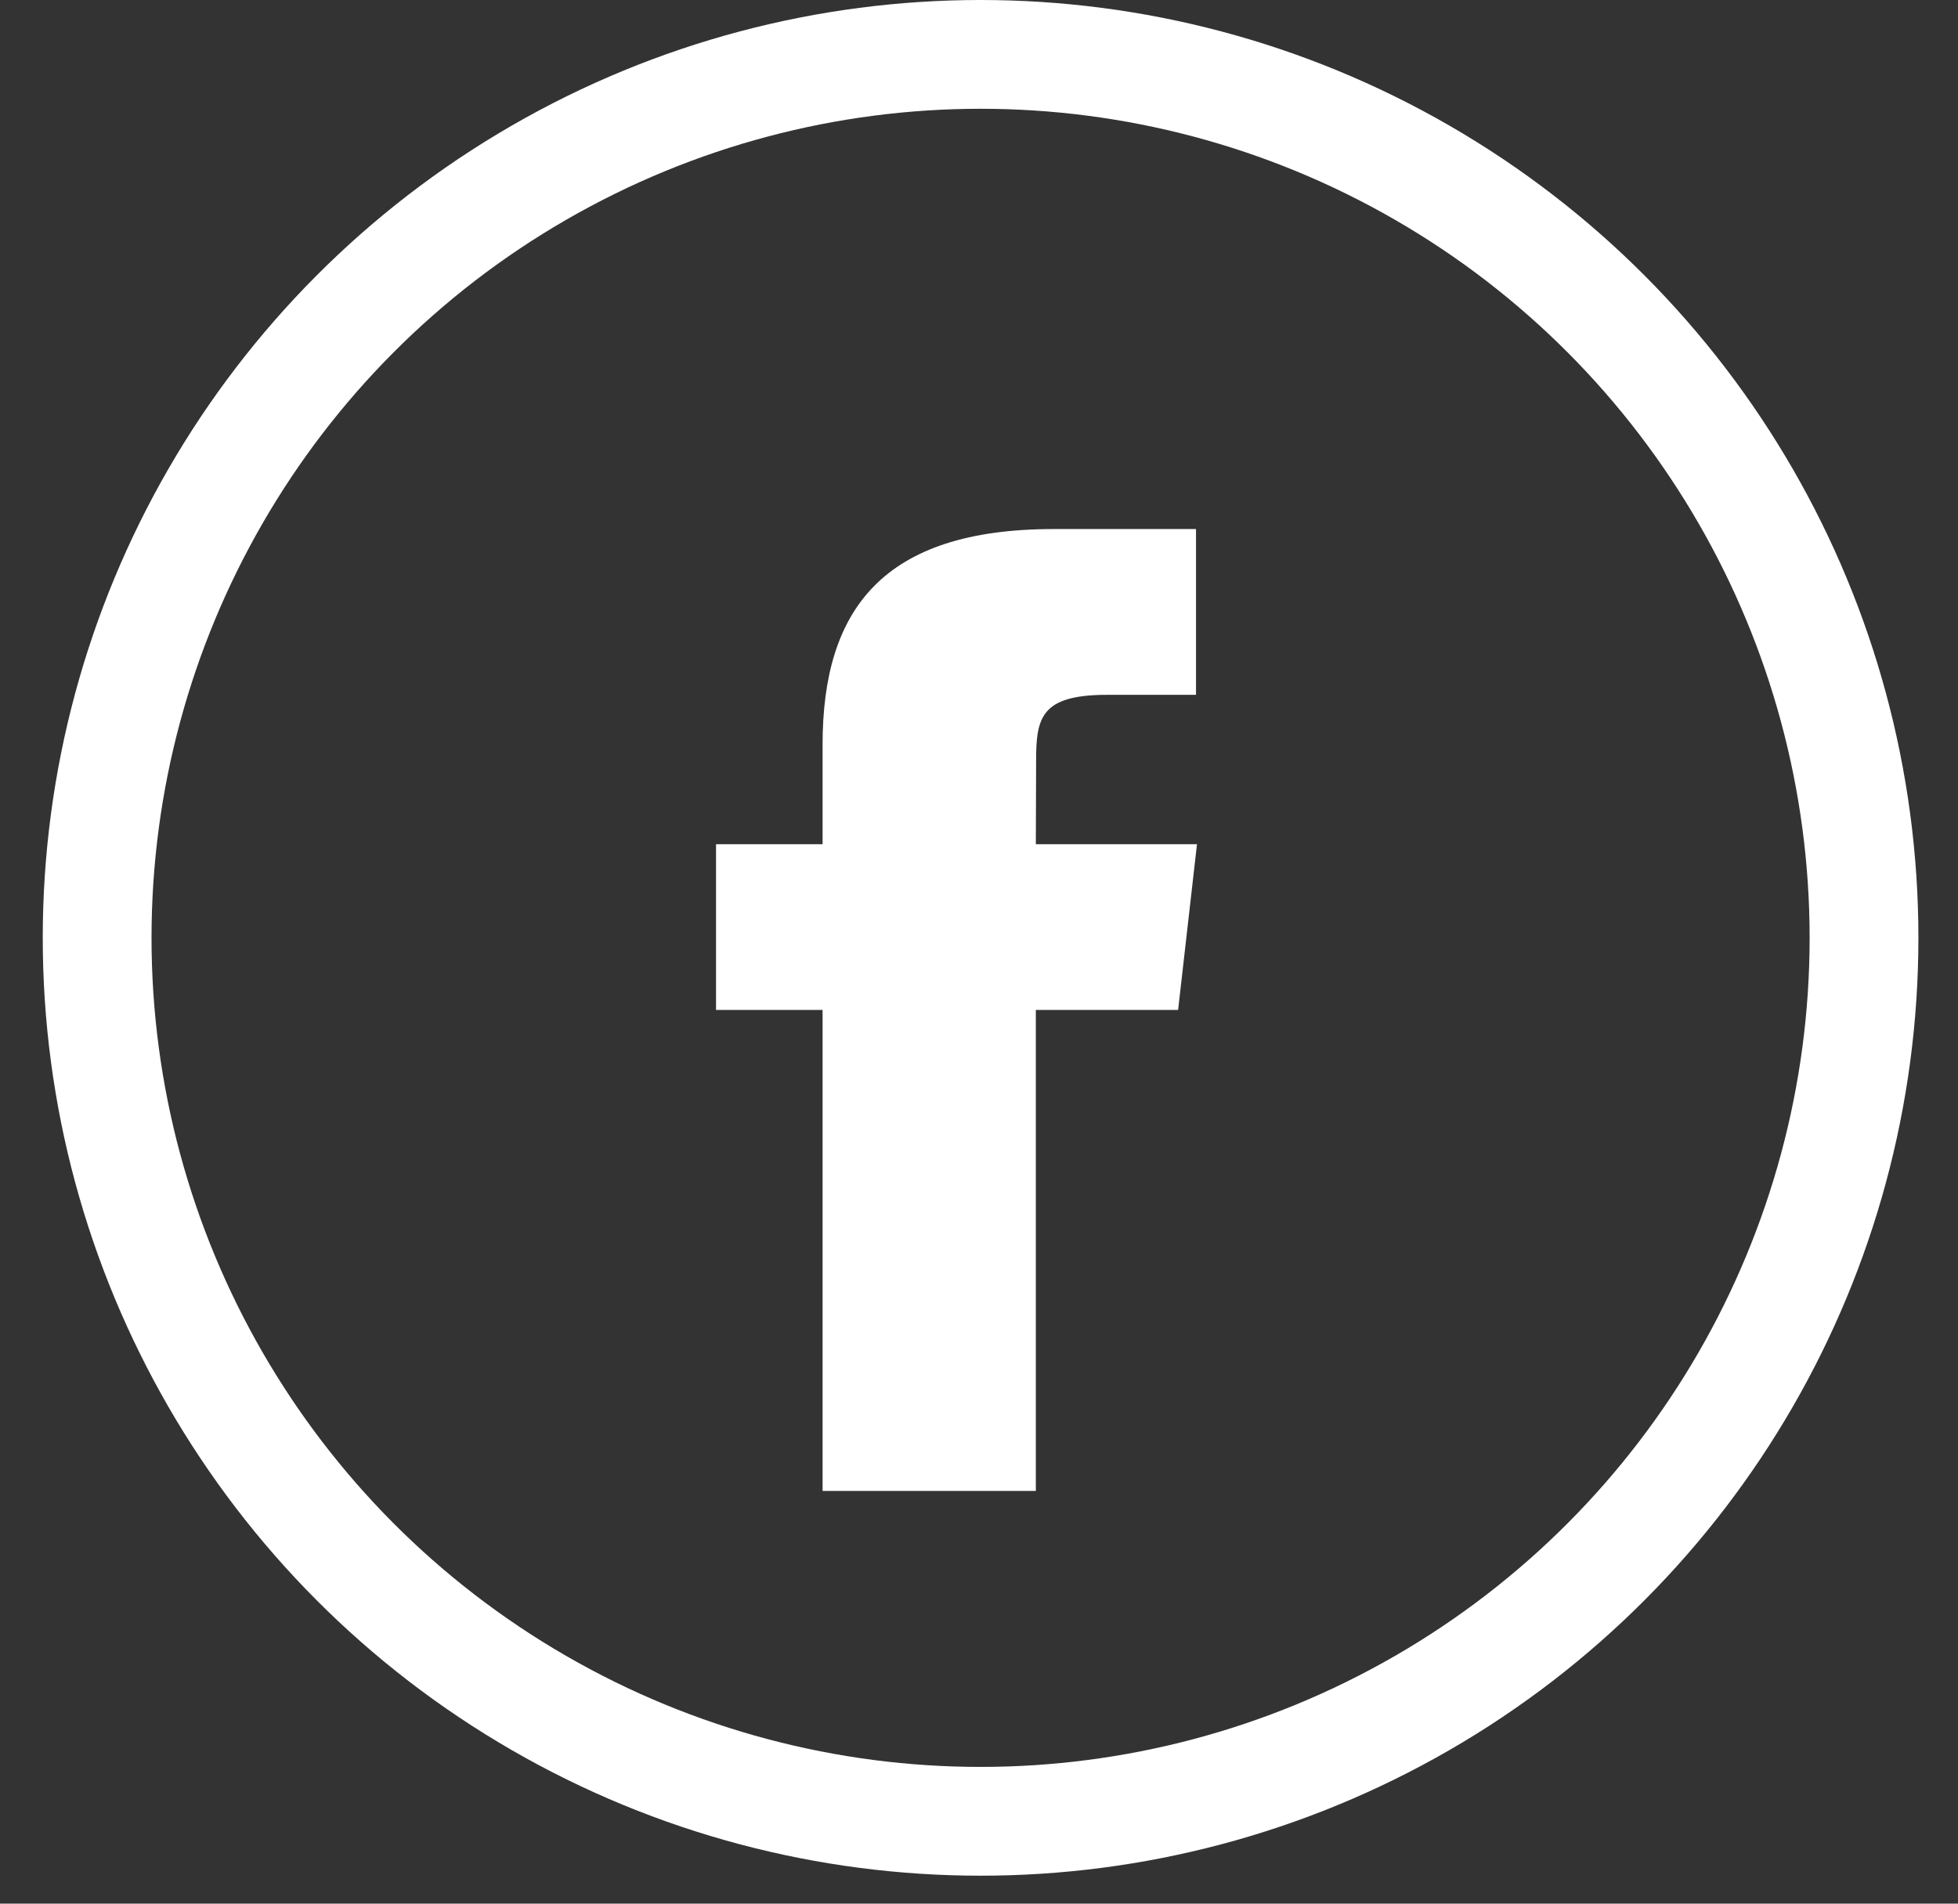 <svg width="36" height="35" viewBox="0 0 36 35" fill="none" xmlns="http://www.w3.org/2000/svg">
<rect x="0" y="0" width="36" height="35" fill="#333333" stroke="none"/>
<circle cx="18.029" cy="17.243" r="16.243" stroke="white" stroke-width="2"/>
<path fill-rule="evenodd" clip-rule="evenodd" d="M19.045 27.412H15.124V18.568H13.165V15.521H15.124V13.691C15.124 11.206 16.23 9.727 19.373 9.727H21.99V12.775H20.355C19.131 12.775 19.05 13.201 19.05 13.996L19.045 15.521H22.008L21.661 18.568H19.045V27.412H19.045Z" fill="white"/>
</svg>
